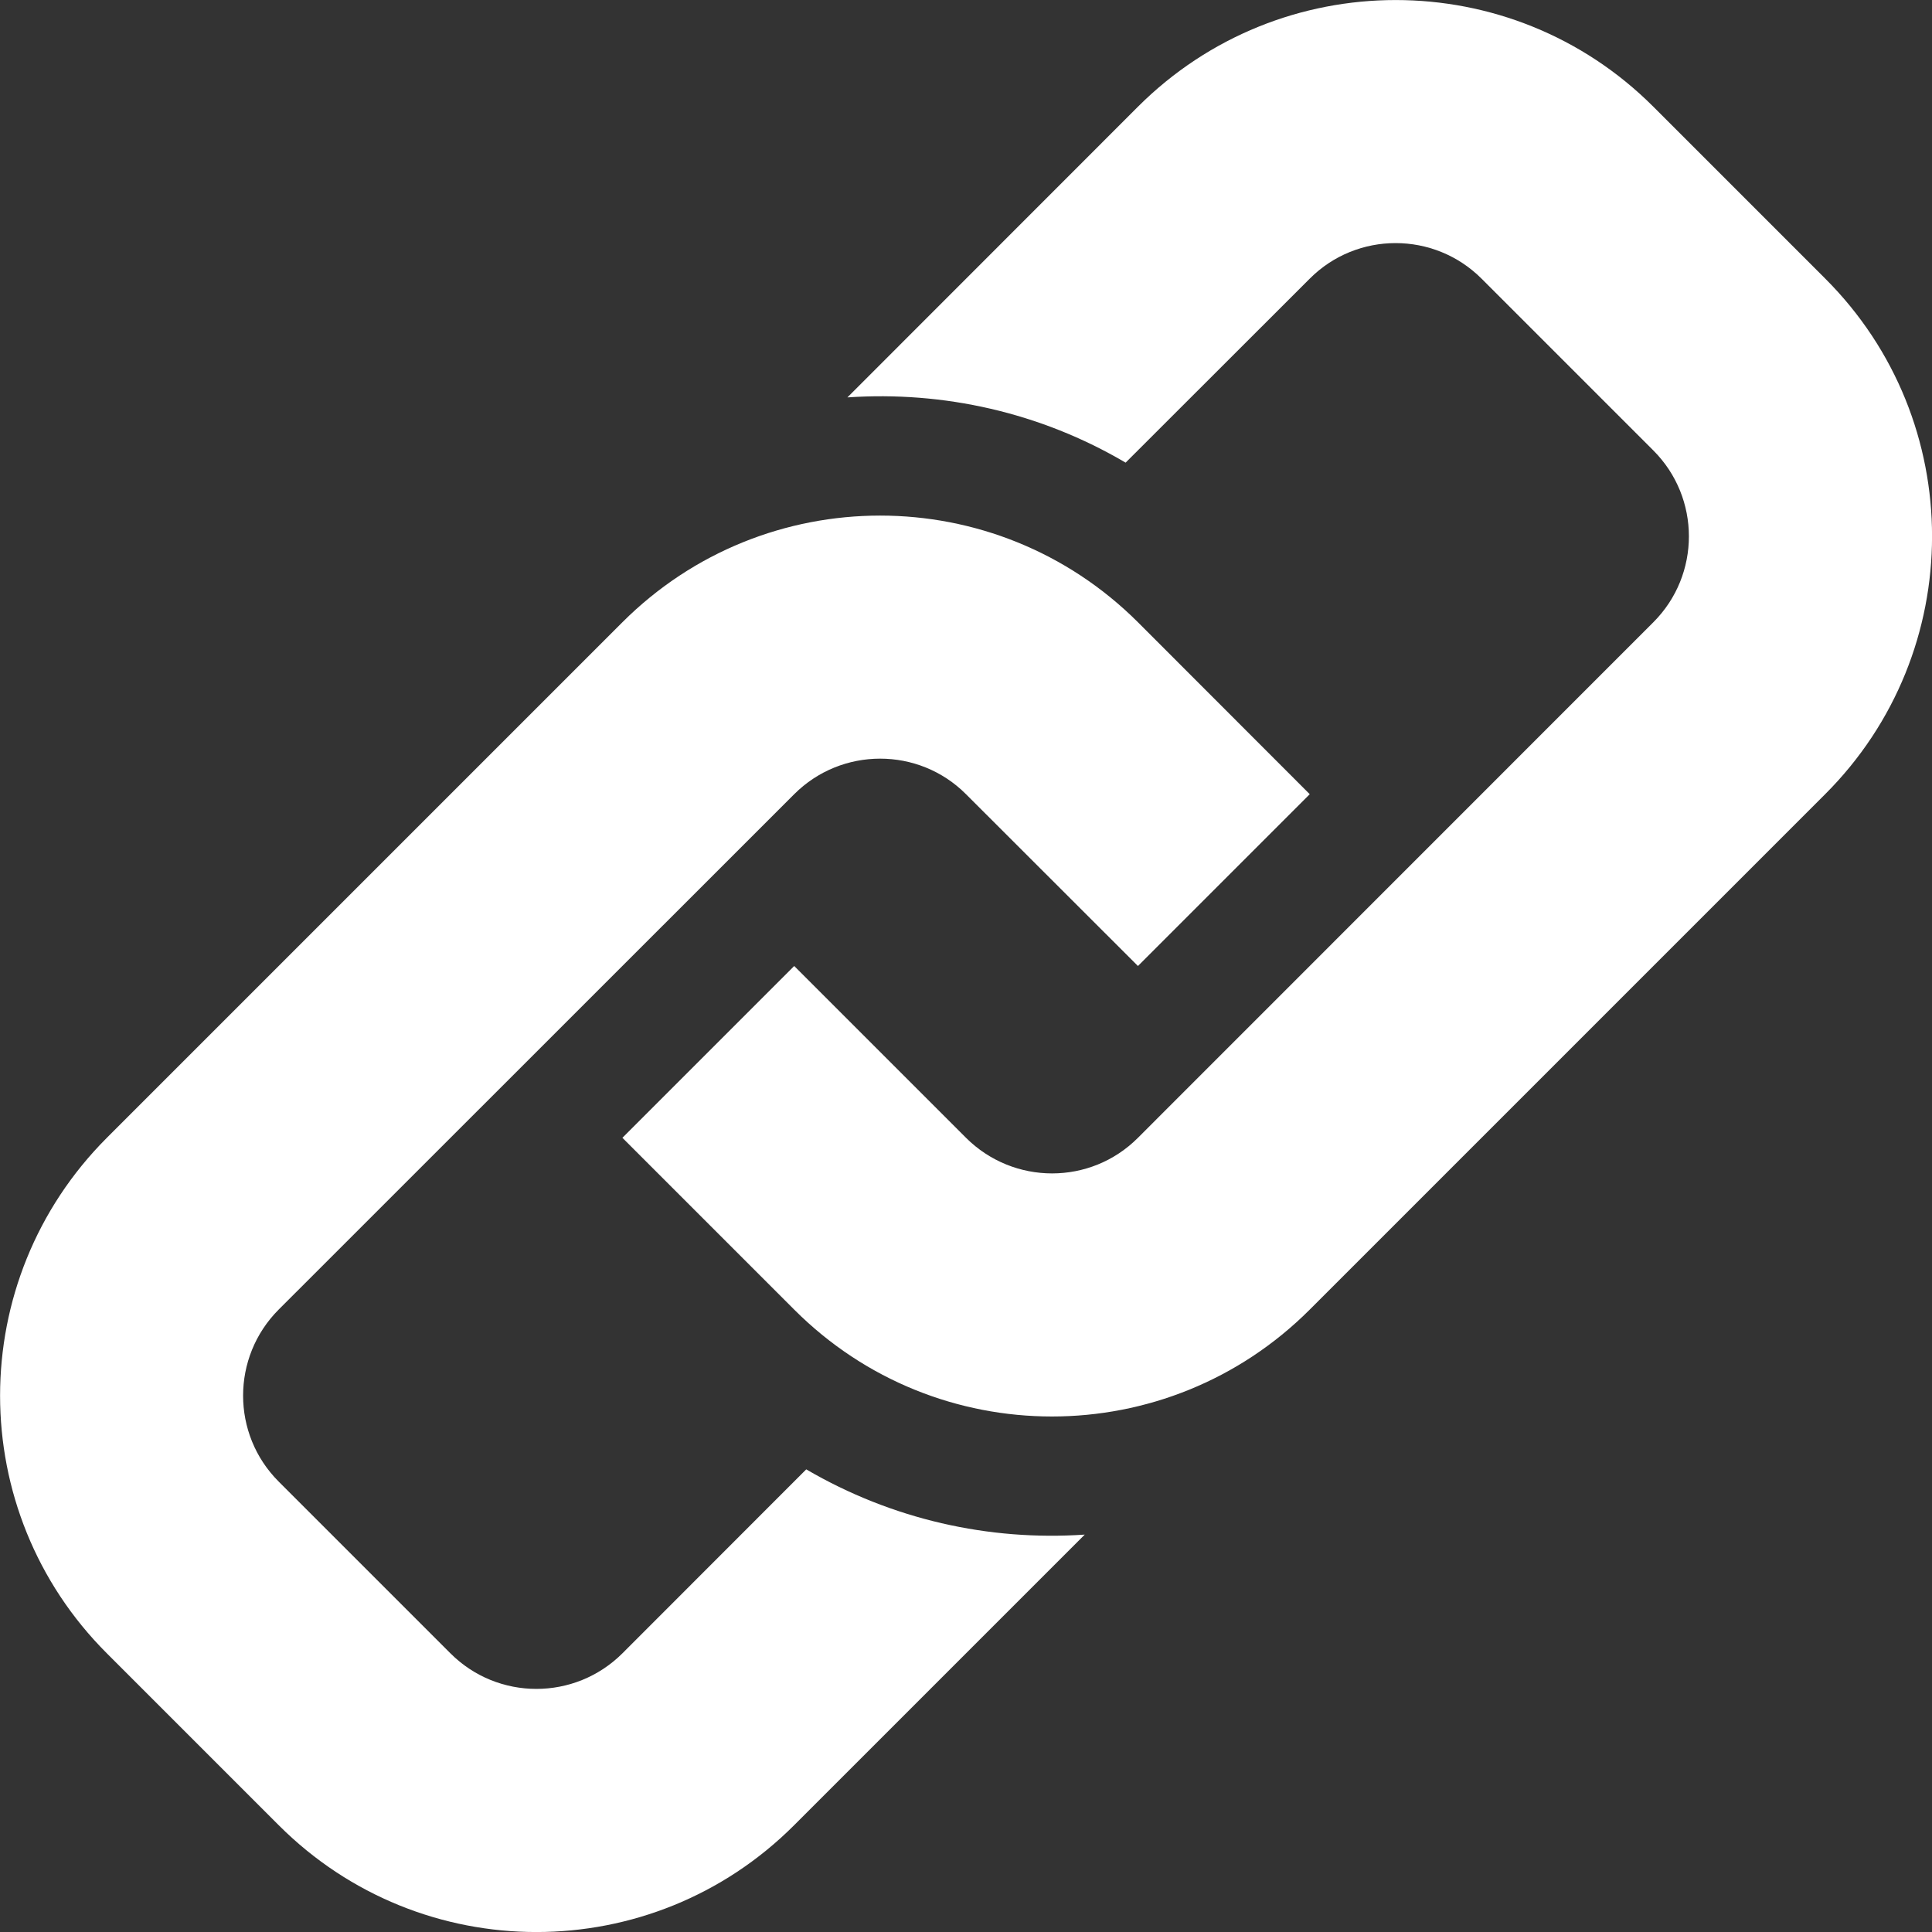 <svg width="13" height="13" viewBox="0 0 13 13" fill="none" xmlns="http://www.w3.org/2000/svg">
<rect x="0" y="0" width="13" height="13" fill="#333333" stroke="none"/>
<path d="M12.281 5.344L8.813 8.812C7.854 9.771 6.302 9.771 5.344 8.812L4.188 7.656L5.344 6.5L6.5 7.656C6.82 7.975 7.338 7.976 7.657 7.656L11.125 4.187C11.444 3.868 11.444 3.35 11.125 3.031L9.969 1.875C9.65 1.556 9.131 1.556 8.813 1.875L7.574 3.113C7 2.775 6.348 2.63 5.702 2.674L7.657 0.718C8.615 -0.239 10.168 -0.239 11.125 0.718L12.282 1.875C13.24 2.832 13.24 4.386 12.281 5.344ZM5.425 9.887L4.188 11.125C3.868 11.444 3.35 11.444 3.031 11.125L1.875 9.969C1.556 9.65 1.556 9.132 1.875 8.812L5.344 5.344C5.663 5.025 6.182 5.025 6.5 5.344L7.657 6.5L8.813 5.344L7.657 4.187C6.698 3.23 5.146 3.23 4.188 4.187L0.719 7.656C-0.239 8.615 -0.239 10.168 0.719 11.125L1.875 12.281C2.833 13.24 4.386 13.24 5.344 12.281L7.299 10.326C6.653 10.37 6.002 10.224 5.425 9.887Z" fill="white"/>
</svg>
